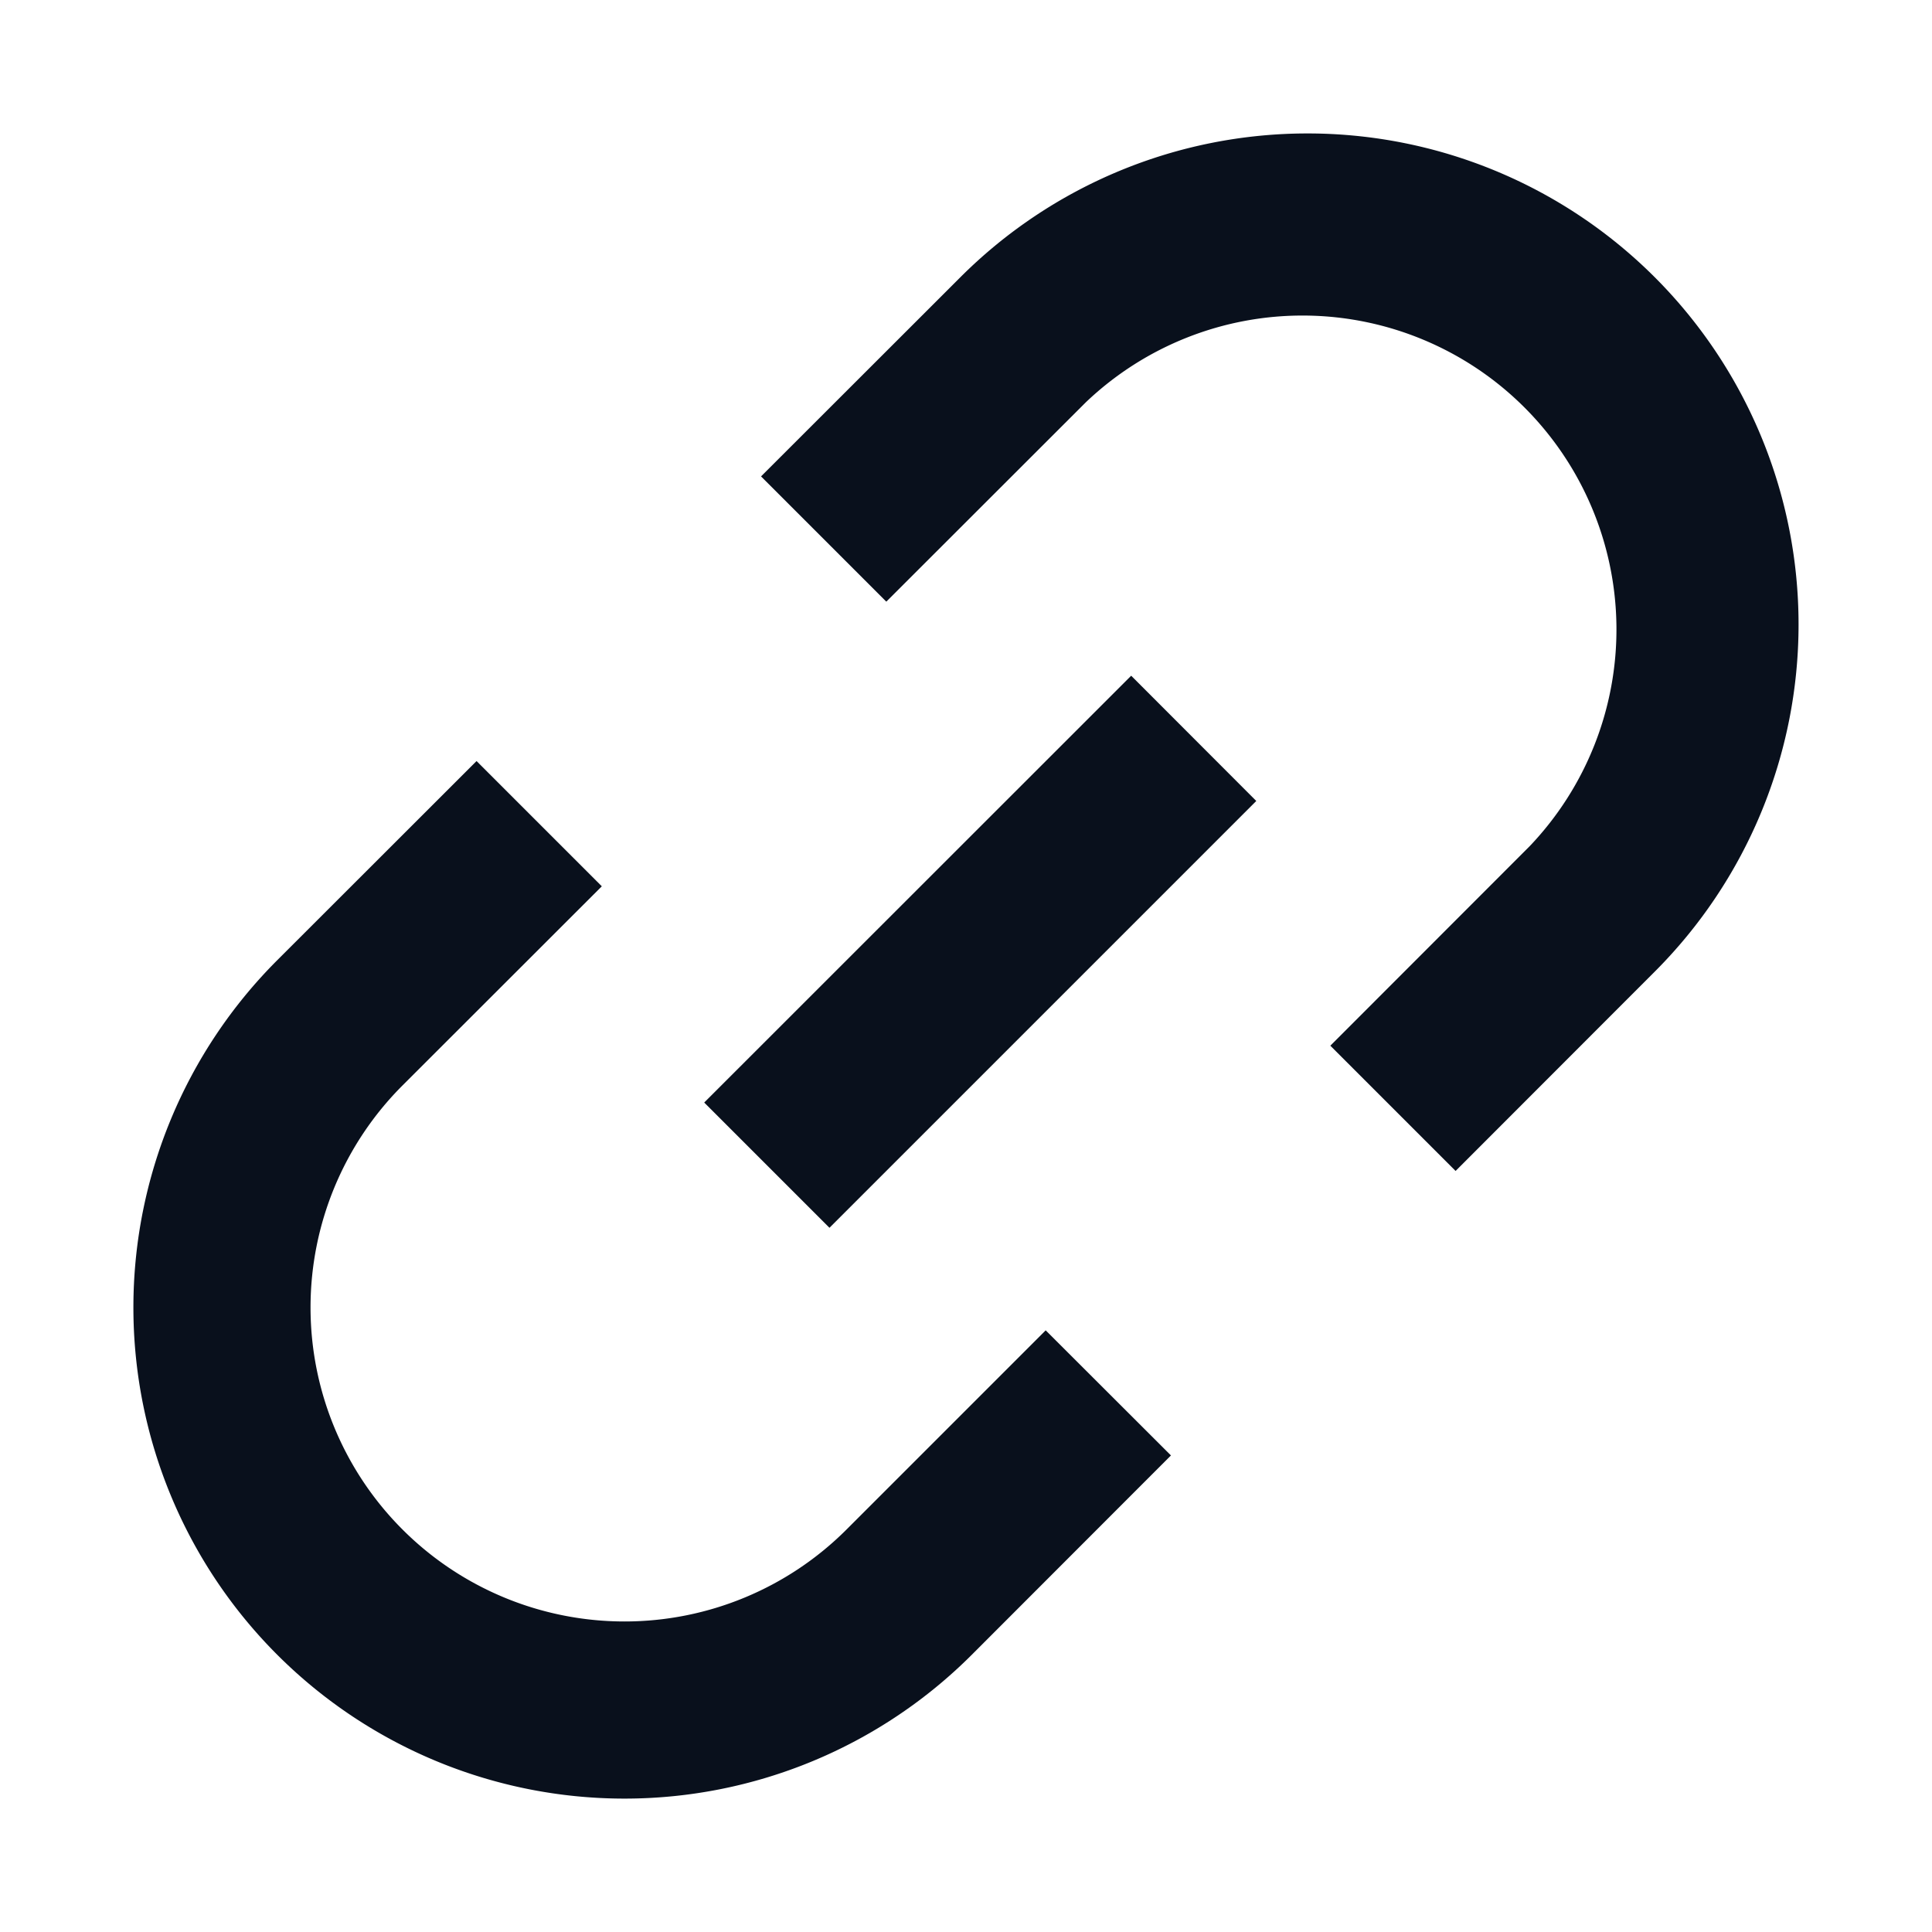 <svg
  xmlns="http://www.w3.org/2000/svg"
  width="12"
  height="12"
  fill="none"
  viewBox="0 0 12 12"
>
  <g clip-path="url(#prefix__clip0_7414_48)">
    <path
      fill="#09101C"
      fill-rule="evenodd"
      d="M10.278 1.722a3.05 3.05 0 0 0-4.313 0L4.727 2.959l.778.778L6.743 2.5A1.95 1.95 0 0 1 9.5 5.257L8.263 6.495l.778.778 1.237-1.238a3.05 3.05 0 0 0 0-4.313ZM2.96 4.727 1.722 5.964a3.05 3.05 0 0 0 4.314 4.314L7.273 9.04l-.778-.777L5.258 9.5A1.95 1.95 0 1 1 2.5 6.742l1.238-1.237-.778-.778Zm4.066-.53L4.374 6.848l.778.778 2.651-2.651-.777-.778Z"
      clip-rule="evenodd"
    />
  </g>
  <defs>
    <clipPath id="prefix__clip0_7414_48">
      <path fill="#fff" d="M0 0h12v12H0z" />
    </clipPath>
  </defs>
</svg>
